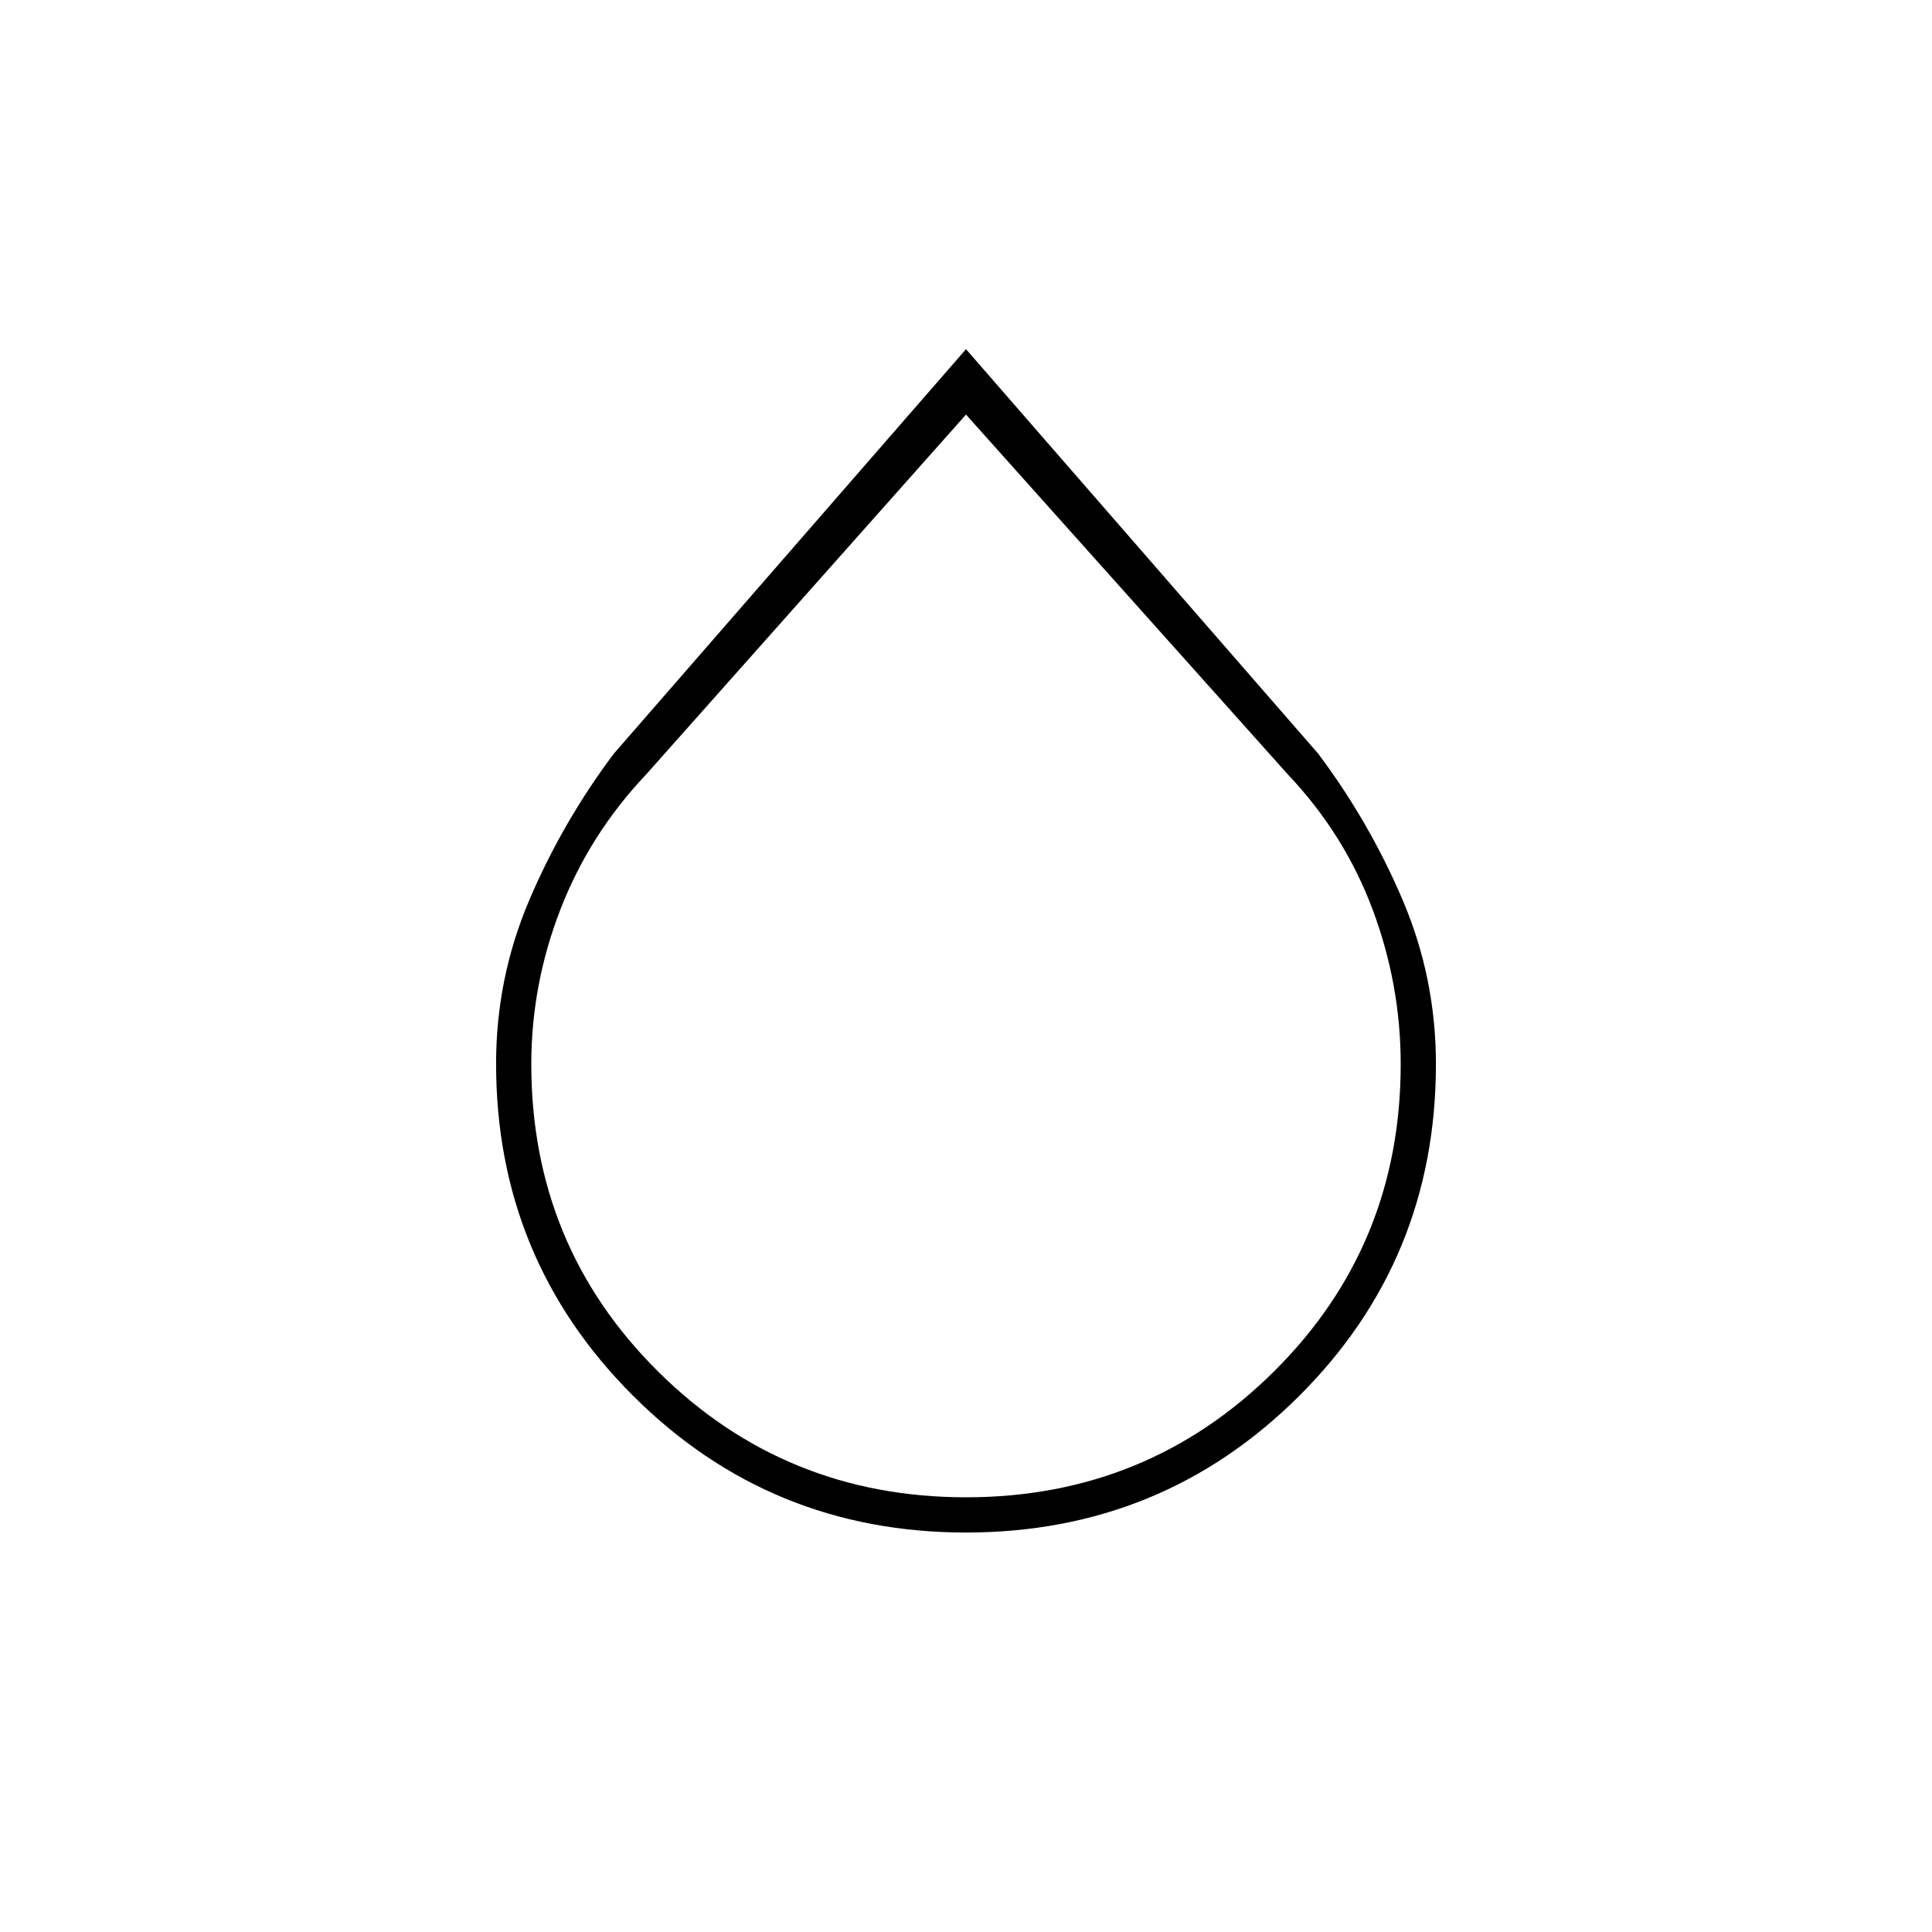 <svg xmlns="http://www.w3.org/2000/svg" height="20" viewBox="0 -960 960 960" width="20"><path d="M480-198.5q-97.39 0-165.44-67.96-68.06-67.95-68.06-165.01 0-42.53 16.5-81.28t42-72.75l175-201 175 201q25.5 34 42 72.79 16.5 38.79 16.5 81.43 0 97.28-68.06 165.03Q577.39-198.5 480-198.5Zm0-17.5q90 0 153-62.5t63-152.73q0-39.61-14-76.96-14-37.35-42-66.92L480-754 321-575.11q-28 29.57-42.5 66.92T264-431.23q0 90.23 63 152.73Q390-216 480-216Z"/></svg>